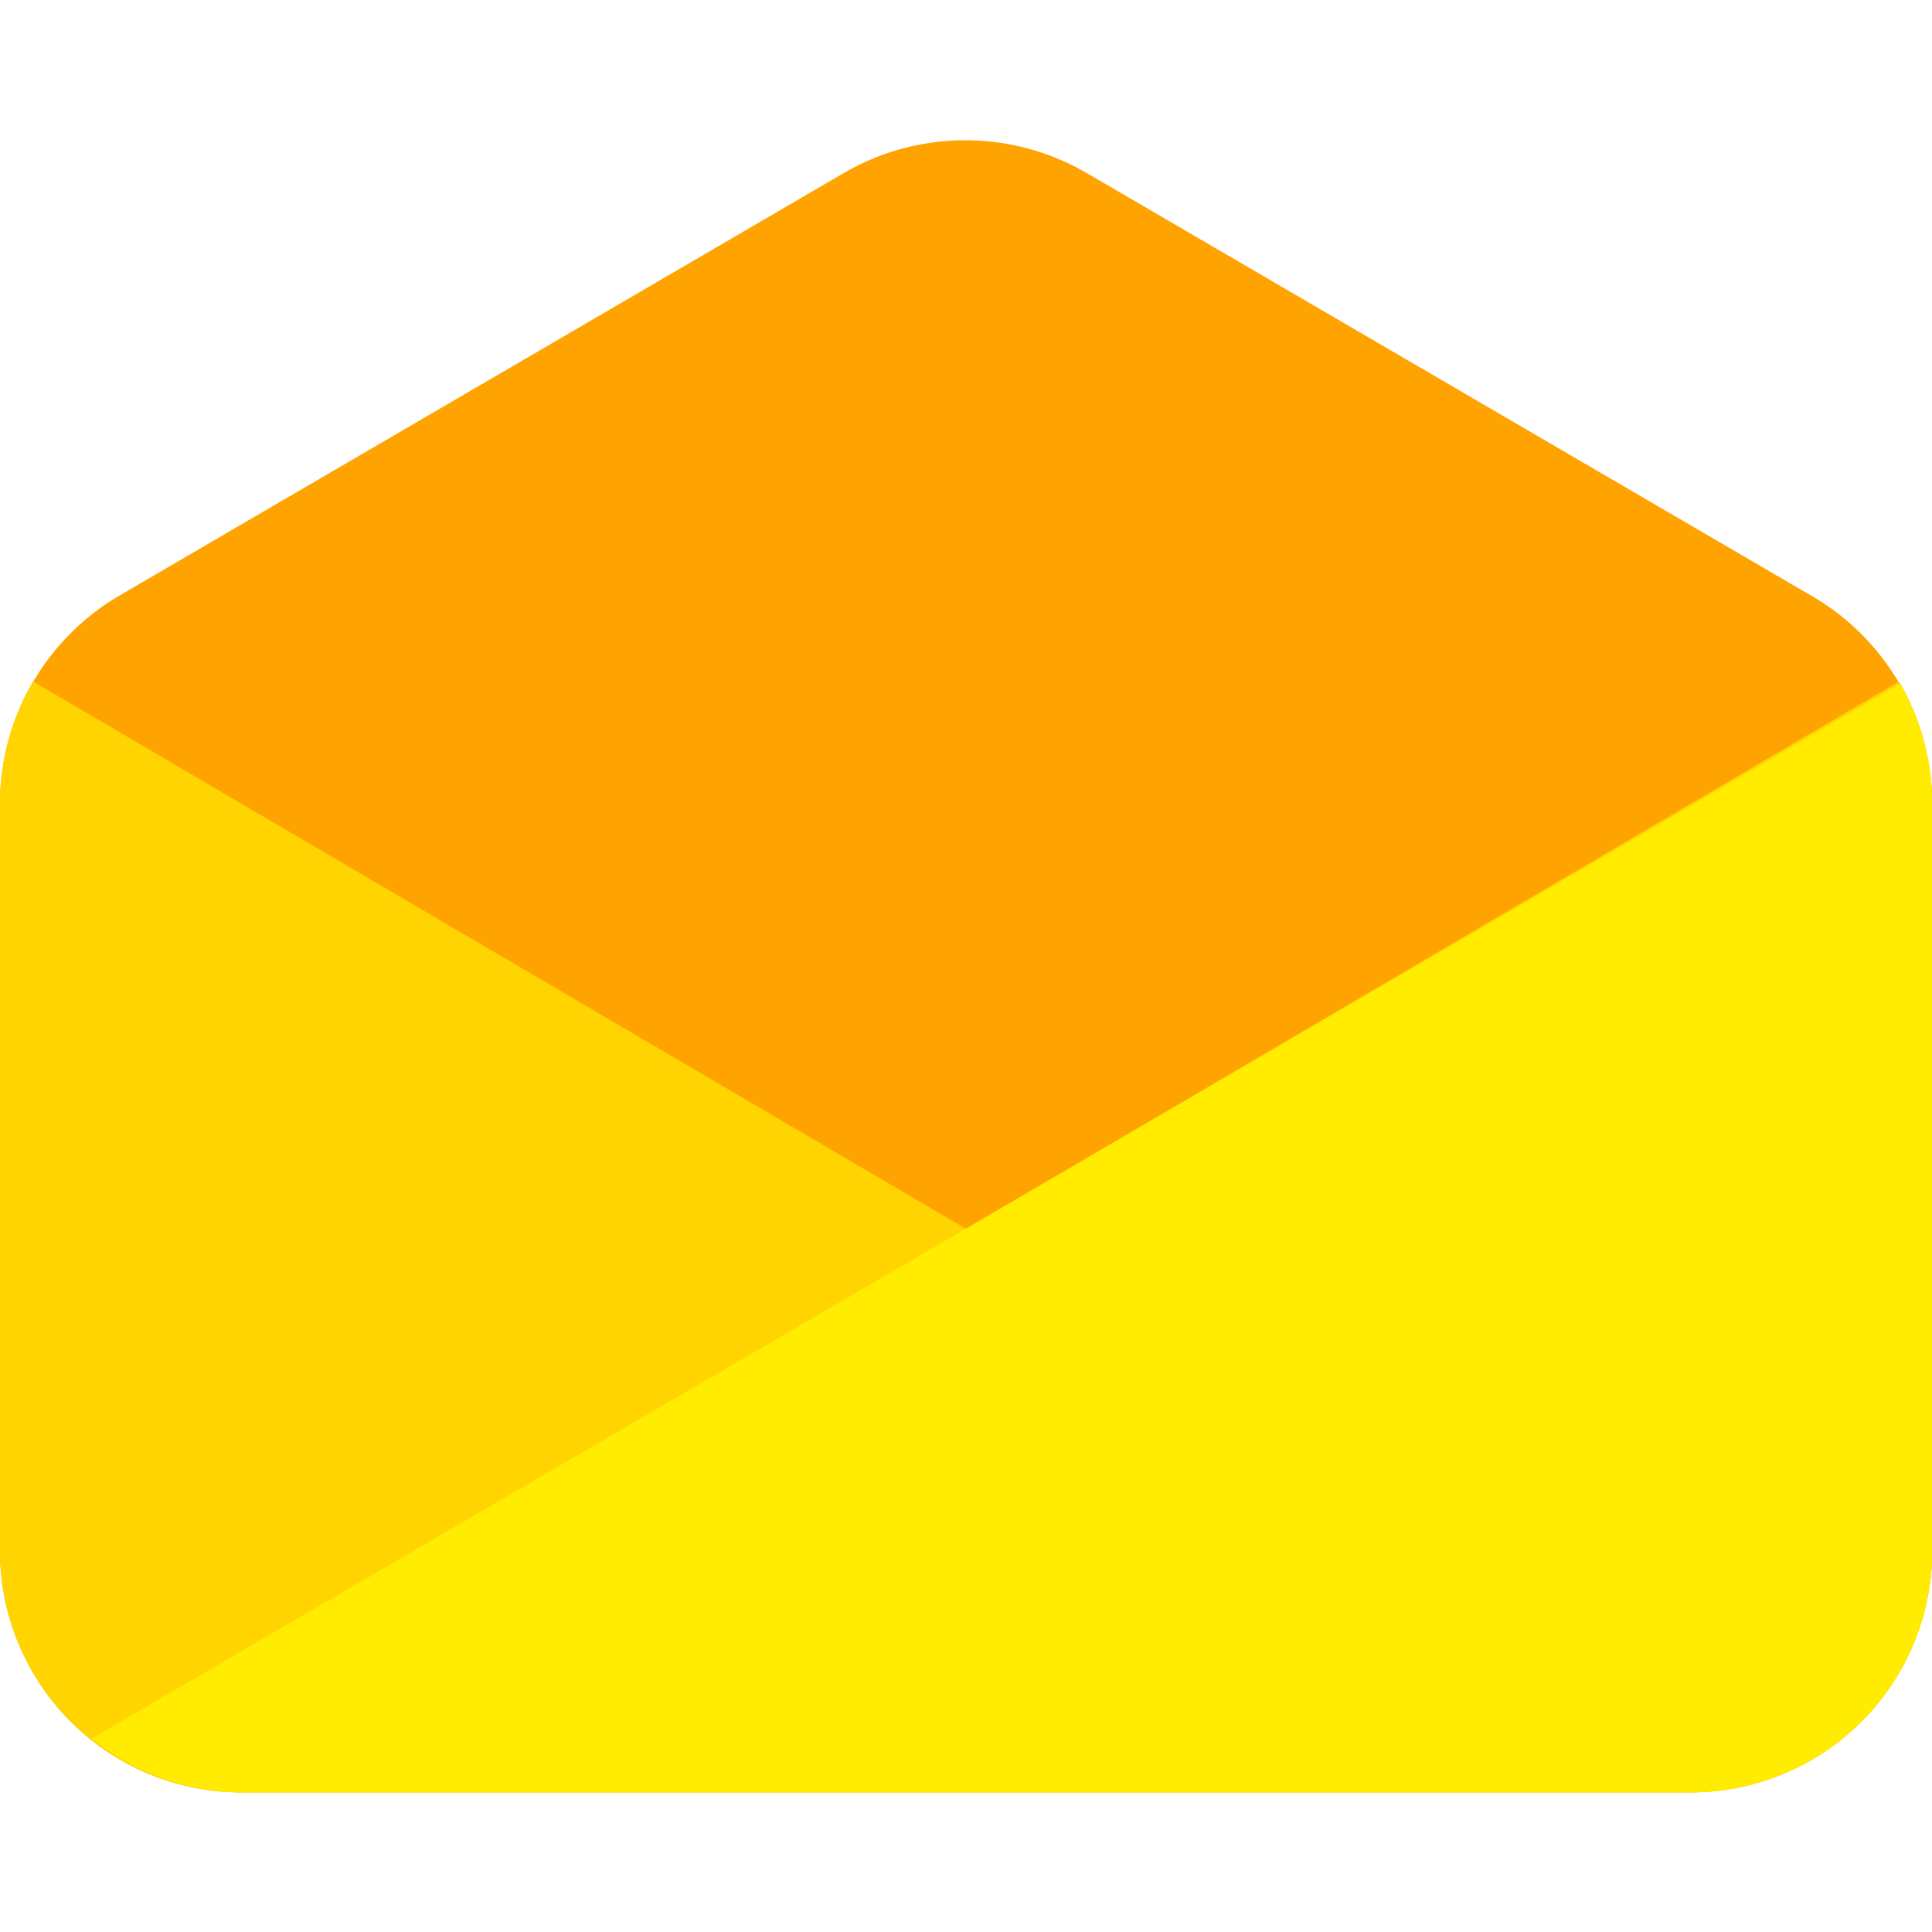 <svg t="1751480838440" class="icon" viewBox="0 0 1197 1024" version="1.1" xmlns="http://www.w3.org/2000/svg"
    p-id="38243" width="200" height="200">
    <path
        d="M0 874.365V411.495a149.635 149.635 0 0 1 74.319-129.185l448.904-261.861a149.635 149.635 0 0 1 149.635 0l448.904 261.861A149.635 149.635 0 0 1 1197.078 411.495v462.87a149.635 149.635 0 0 1-149.635 149.635H149.635a149.635 149.635 0 0 1-149.635-149.635z"
        fill="#FFA300" p-id="38244"></path>
    <path
        d="M598.539 674.852L20.451 335.68A149.635 149.635 0 0 0 0 411.495v462.87a149.635 149.635 0 0 0 149.635 149.635h897.808a149.635 149.635 0 0 0 149.635-149.635V411.495a149.635 149.635 0 0 0-20.45-75.815z"
        fill="#FFD400" p-id="38245"></path>
    <path
        d="M56.862 990.582a149.635 149.635 0 0 0 92.774 33.418h897.808a149.635 149.635 0 0 0 149.635-149.635V411.495a149.635 149.635 0 0 0-19.951-74.319z"
        fill="#FFEC00" p-id="38246"></path>
</svg>
